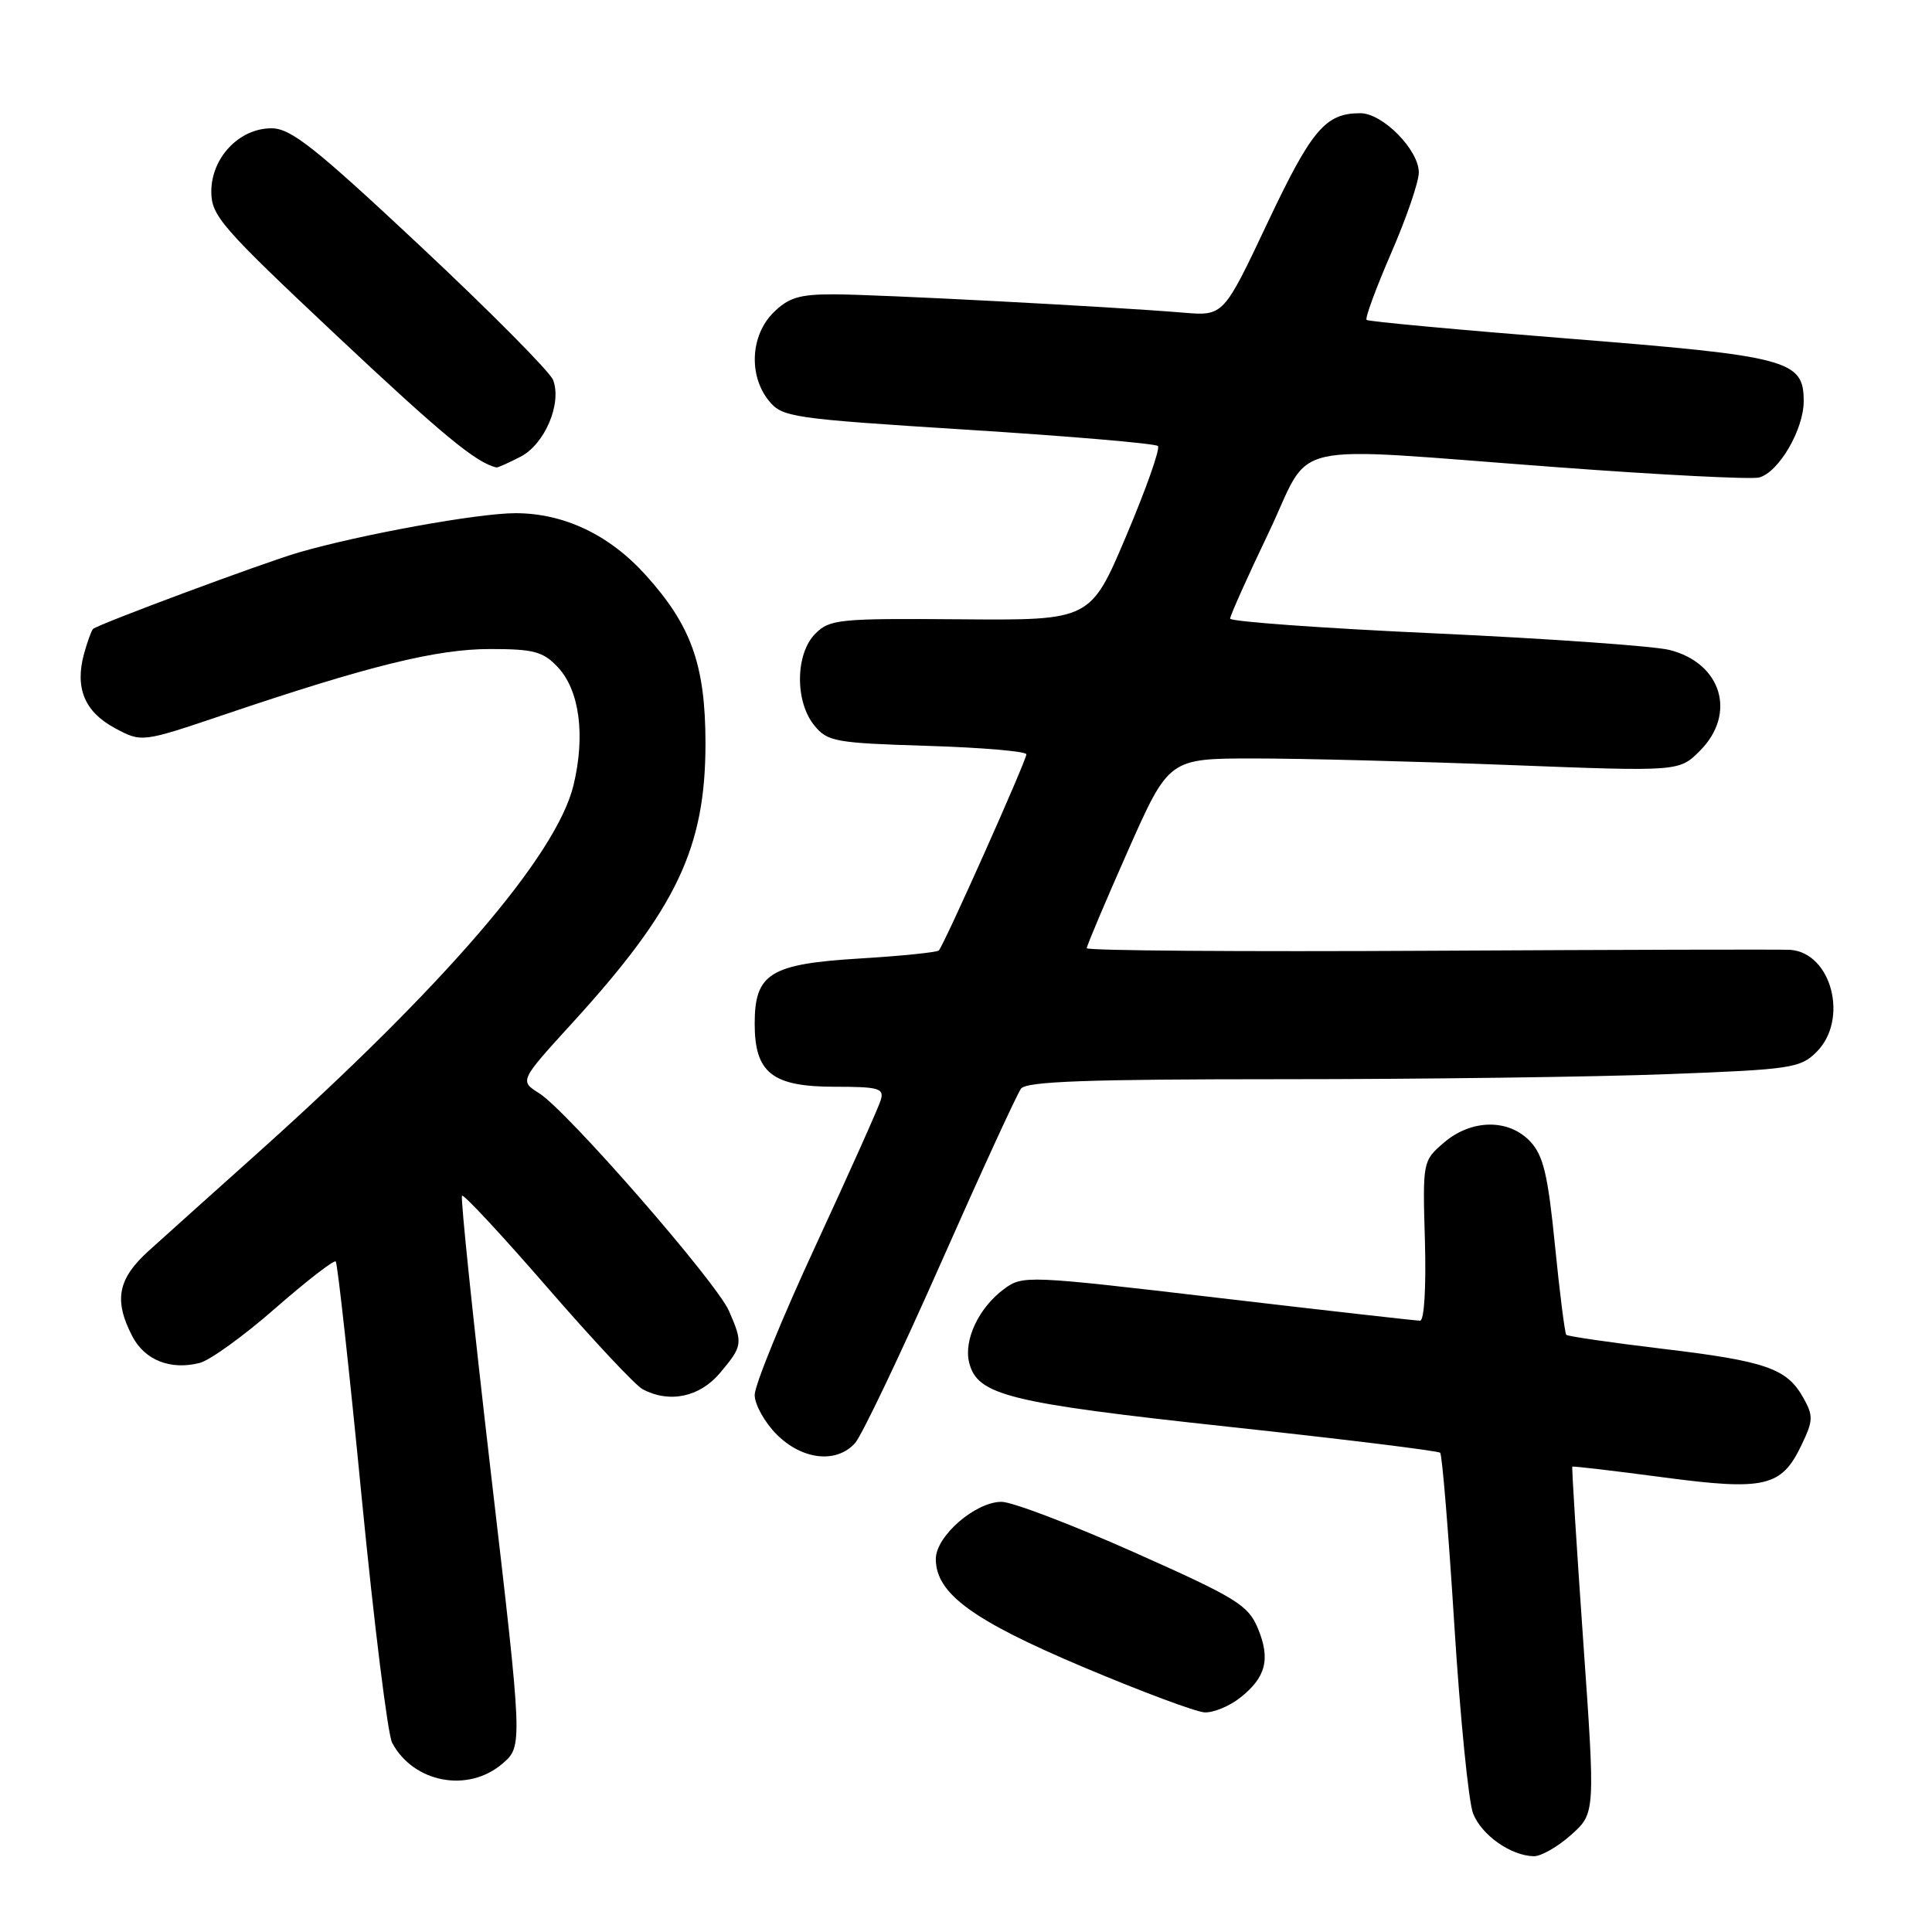 <?xml version="1.0" encoding="UTF-8" standalone="no"?>
<!DOCTYPE svg PUBLIC "-//W3C//DTD SVG 1.1//EN" "http://www.w3.org/Graphics/SVG/1.1/DTD/svg11.dtd" >
<svg xmlns="http://www.w3.org/2000/svg" xmlns:xlink="http://www.w3.org/1999/xlink" version="1.1" viewBox="0 0 256 256">
 <g >
 <path fill="currentColor"
d=" M 208.18 243.13 C 211.39 240.26 211.39 240.26 209.78 217.38 C 208.90 204.80 208.25 194.43 208.34 194.34 C 208.43 194.25 213.80 194.88 220.27 195.74 C 233.89 197.55 236.06 197.04 238.72 191.45 C 240.27 188.22 240.29 187.60 238.93 185.18 C 236.76 181.32 233.98 180.35 220.20 178.71 C 213.44 177.90 207.74 177.07 207.54 176.87 C 207.35 176.67 206.67 171.33 206.04 165.01 C 205.11 155.67 204.50 153.10 202.77 151.26 C 199.91 148.21 194.95 148.28 191.31 151.42 C 188.52 153.82 188.50 153.90 188.81 164.42 C 188.98 170.57 188.72 175.00 188.17 175.00 C 187.66 175.00 175.61 173.64 161.40 171.97 C 136.03 168.99 135.52 168.97 133.03 170.81 C 129.70 173.27 127.67 177.56 128.42 180.56 C 129.51 184.88 133.58 185.89 162.67 189.04 C 177.90 190.68 190.57 192.24 190.83 192.50 C 191.09 192.75 191.93 202.98 192.70 215.23 C 193.47 227.48 194.59 238.76 195.19 240.29 C 196.31 243.16 200.18 245.89 203.23 245.96 C 204.19 245.98 206.41 244.71 208.18 243.13 Z  M 66.58 233.69 C 69.27 231.37 69.27 231.37 65.04 195.11 C 62.72 175.17 61.00 158.67 61.22 158.44 C 61.45 158.22 66.53 163.69 72.52 170.59 C 78.51 177.50 84.19 183.57 85.14 184.07 C 88.68 185.97 92.72 185.13 95.41 181.92 C 98.41 178.35 98.47 178.00 96.60 173.72 C 94.92 169.87 75.15 147.19 71.44 144.86 C 68.83 143.22 68.83 143.22 75.96 135.41 C 89.66 120.37 93.48 112.32 93.48 98.50 C 93.47 88.12 91.61 82.90 85.55 76.19 C 80.73 70.85 74.72 68.00 68.29 68.00 C 63.36 68.00 47.79 70.82 39.56 73.21 C 34.97 74.54 12.93 82.74 12.33 83.34 C 12.11 83.55 11.58 85.03 11.14 86.61 C 9.90 91.13 11.19 94.29 15.17 96.45 C 18.77 98.39 18.77 98.39 29.63 94.72 C 48.85 88.22 57.85 86.00 64.94 86.00 C 70.73 86.00 71.96 86.33 73.91 88.40 C 76.79 91.47 77.58 97.41 76.00 104.02 C 73.76 113.32 58.99 130.52 34.00 152.91 C 28.22 158.08 21.81 163.84 19.75 165.70 C 15.60 169.44 15.05 172.26 17.52 177.04 C 19.16 180.22 22.57 181.58 26.45 180.60 C 27.81 180.26 32.32 177.00 36.48 173.35 C 40.65 169.71 44.25 166.92 44.49 167.15 C 44.72 167.39 46.27 181.39 47.91 198.27 C 49.56 215.15 51.38 229.85 51.96 230.93 C 54.80 236.24 62.03 237.60 66.58 233.69 Z  M 164.31 224.97 C 167.75 222.27 168.37 219.83 166.67 215.75 C 165.38 212.68 163.86 211.74 150.26 205.68 C 142.01 202.01 134.11 199.00 132.71 199.00 C 129.24 199.00 124.00 203.55 124.00 206.57 C 124.00 211.14 128.83 214.68 143.50 220.88 C 151.20 224.13 158.45 226.84 159.62 226.90 C 160.78 226.95 162.89 226.09 164.31 224.97 Z  M 113.29 191.23 C 114.17 190.26 119.27 179.57 124.62 167.48 C 129.97 155.39 134.77 144.94 135.29 144.25 C 136.02 143.29 144.15 143.00 169.87 143.00 C 188.37 143.00 211.36 142.70 220.96 142.33 C 237.37 141.71 238.56 141.53 240.71 139.38 C 244.98 135.11 242.72 126.29 237.25 125.86 C 236.29 125.79 214.91 125.84 189.75 125.98 C 164.59 126.12 144.00 125.97 144.00 125.64 C 144.00 125.32 146.45 119.53 149.44 112.77 C 154.88 100.50 154.88 100.50 166.19 100.50 C 172.41 100.50 187.62 100.89 200.00 101.37 C 222.50 102.24 222.50 102.24 225.25 99.48 C 230.15 94.57 228.12 87.86 221.21 86.12 C 219.17 85.61 205.24 84.62 190.25 83.93 C 175.26 83.25 163.00 82.36 163.00 81.97 C 163.00 81.58 165.28 76.47 168.08 70.63 C 174.06 58.10 169.38 59.17 206.35 61.91 C 220.02 62.93 232.05 63.54 233.09 63.27 C 235.69 62.59 239.00 56.92 239.00 53.16 C 239.00 47.71 237.04 47.19 207.91 44.87 C 193.38 43.72 181.31 42.60 181.08 42.39 C 180.85 42.17 182.32 38.20 184.33 33.55 C 186.35 28.91 188.00 24.10 188.00 22.86 C 188.00 19.85 183.21 15.00 180.25 15.00 C 175.62 15.00 173.80 17.16 167.95 29.53 C 162.12 41.87 162.12 41.87 156.81 41.43 C 147.27 40.63 116.06 39.00 110.42 39.00 C 105.90 39.00 104.47 39.44 102.45 41.45 C 99.45 44.46 99.18 49.77 101.87 53.09 C 103.66 55.30 104.77 55.46 128.29 56.95 C 141.79 57.80 153.10 58.77 153.43 59.10 C 153.76 59.42 151.88 64.75 149.26 70.94 C 144.50 82.20 144.50 82.20 127.29 82.06 C 111.20 81.93 109.95 82.05 108.04 83.96 C 105.39 86.61 105.31 92.92 107.88 96.10 C 109.64 98.27 110.61 98.45 122.88 98.83 C 130.10 99.05 136.00 99.56 136.00 99.95 C 136.00 100.79 125.07 125.26 124.40 125.94 C 124.14 126.19 119.47 126.67 114.02 127.00 C 102.03 127.72 100.00 128.98 100.00 135.65 C 100.00 142.17 102.33 144.00 110.62 144.00 C 116.45 144.00 117.17 144.21 116.71 145.75 C 116.43 146.71 112.55 155.37 108.10 165.00 C 103.64 174.62 100.00 183.55 100.00 184.83 C 100.00 186.11 101.32 188.47 102.92 190.08 C 106.30 193.45 110.82 193.96 113.29 191.23 Z  M 68.97 60.52 C 72.20 58.85 74.49 53.43 73.28 50.33 C 72.85 49.25 64.97 41.30 55.77 32.68 C 41.70 19.50 38.54 17.00 35.97 17.00 C 31.70 17.00 28.00 20.89 28.00 25.39 C 28.00 28.59 29.31 30.09 44.67 44.53 C 58.66 57.67 63.16 61.38 65.80 61.94 C 65.96 61.97 67.39 61.33 68.97 60.52 Z "/>
</g>
</svg>